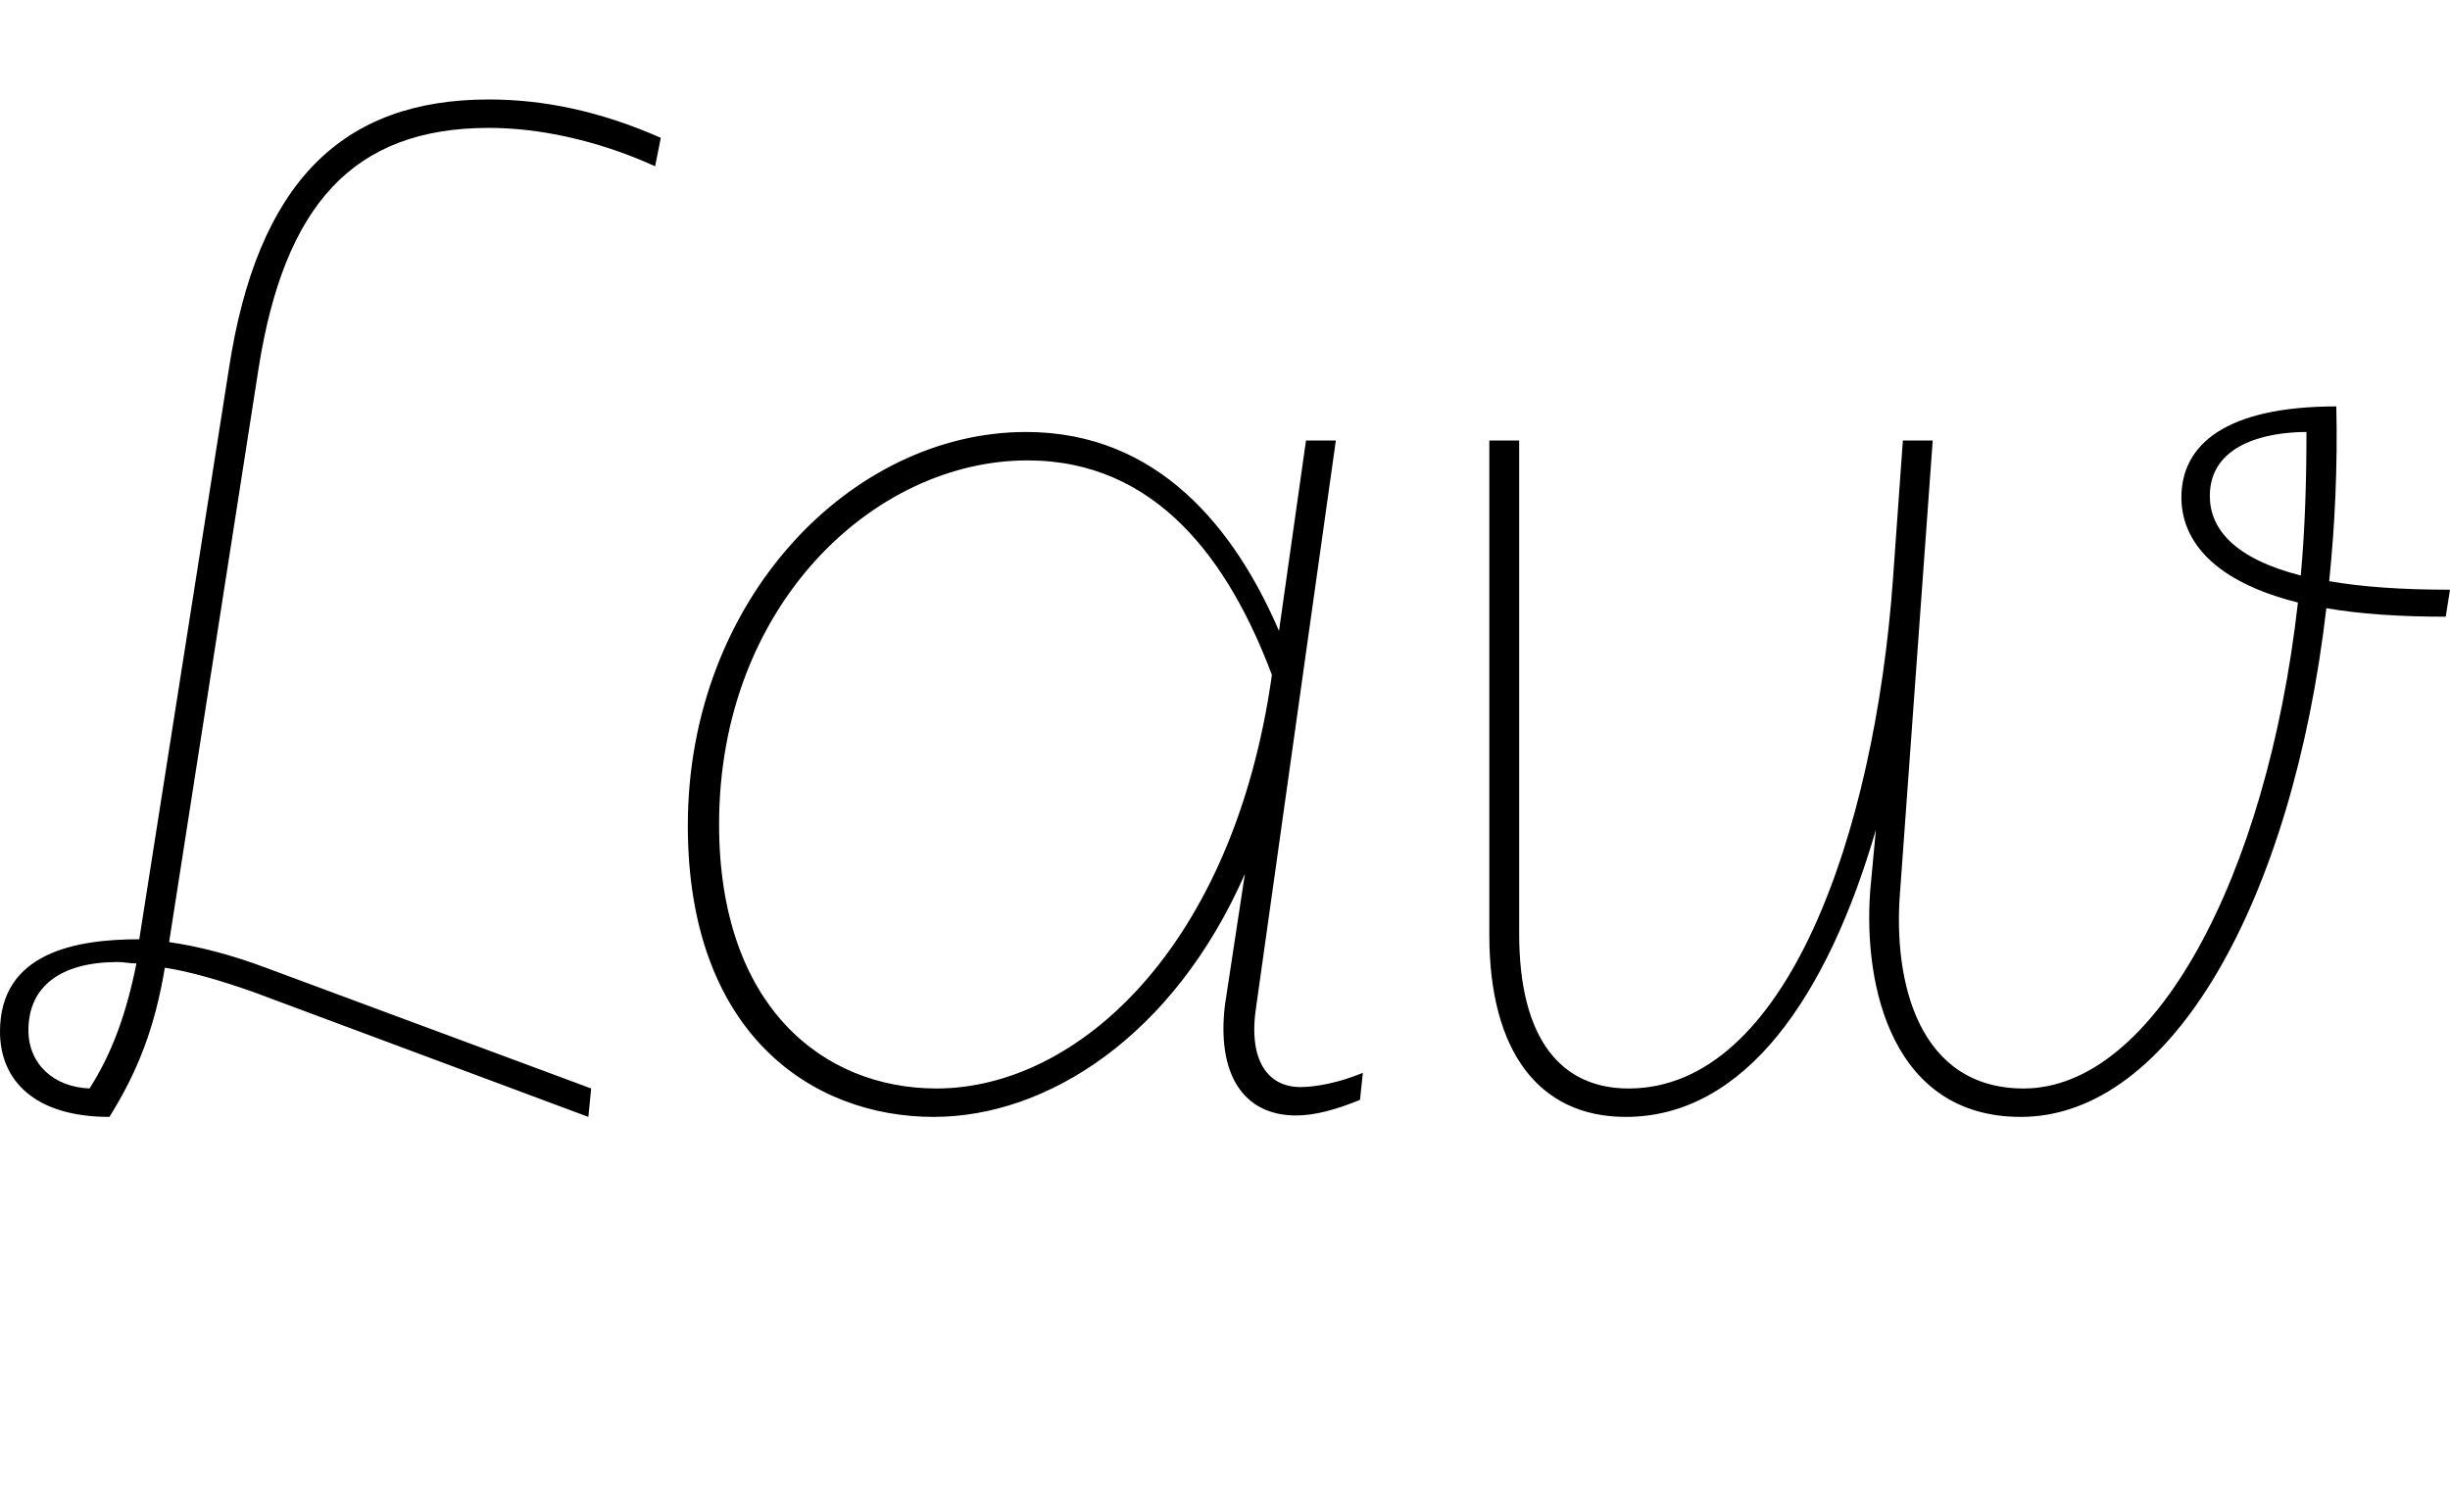 <svg width="1724" height="1064.002" xmlns="http://www.w3.org/2000/svg"><path d="M119 663.002l63-404c18-114 66-169 162-169 34 0 75 8 117 27l4-20c-43-19-83-27-121-27-103 0-163 58-183 190l-63 401c-44 0-98 9-98 65 0 34 24 60 77 60 20-32 32-63 39-105 19 3 39 9 62 17l236 88 2-20-229-85c-24-9-47-15-68-18zm-23 15c-7 35-17 63-33 88-25-1-43-17-43-41 0-31 23-48 63-48 4 0 8 1 13 1zm561 108c80 0 169-57 219-171l-14 92c-6 49 13 78 50 78 13 0 28-4 45-11l2-19c-17 7-33 10-44 10-23 0-37-19-31-57l56-398h-21l-19 134c-31-72-85-140-178-140-123 0-238 118-238 277 0 146 87 205 173 205zm66-462c91 0 142 71 172 151-27 192-137 291-236 291-80 0-153-58-153-186 0-154 109-256 217-256zm325-14v348c0 82 35 128 96 128 84 0 142-85 176-202l-4 43c-5 68 16 159 106 159 106 0 191-152 215-358 23 4 51 6 84 6l3-19c-34 0-62-2-85-6 4-39 6-81 5-123-78 0-109 27-109 64 0 30 22 59 82 74-22 195-102 342-193 342-74 0-92-75-87-138l23-318h-21l-7 98c-13 179-75 358-186 358-47 0-77-34-77-109v-347zm575-6c0 34-1 68-4 101-47-12-64-33-64-56 0-36 39-45 68-45zm0 0"/></svg>